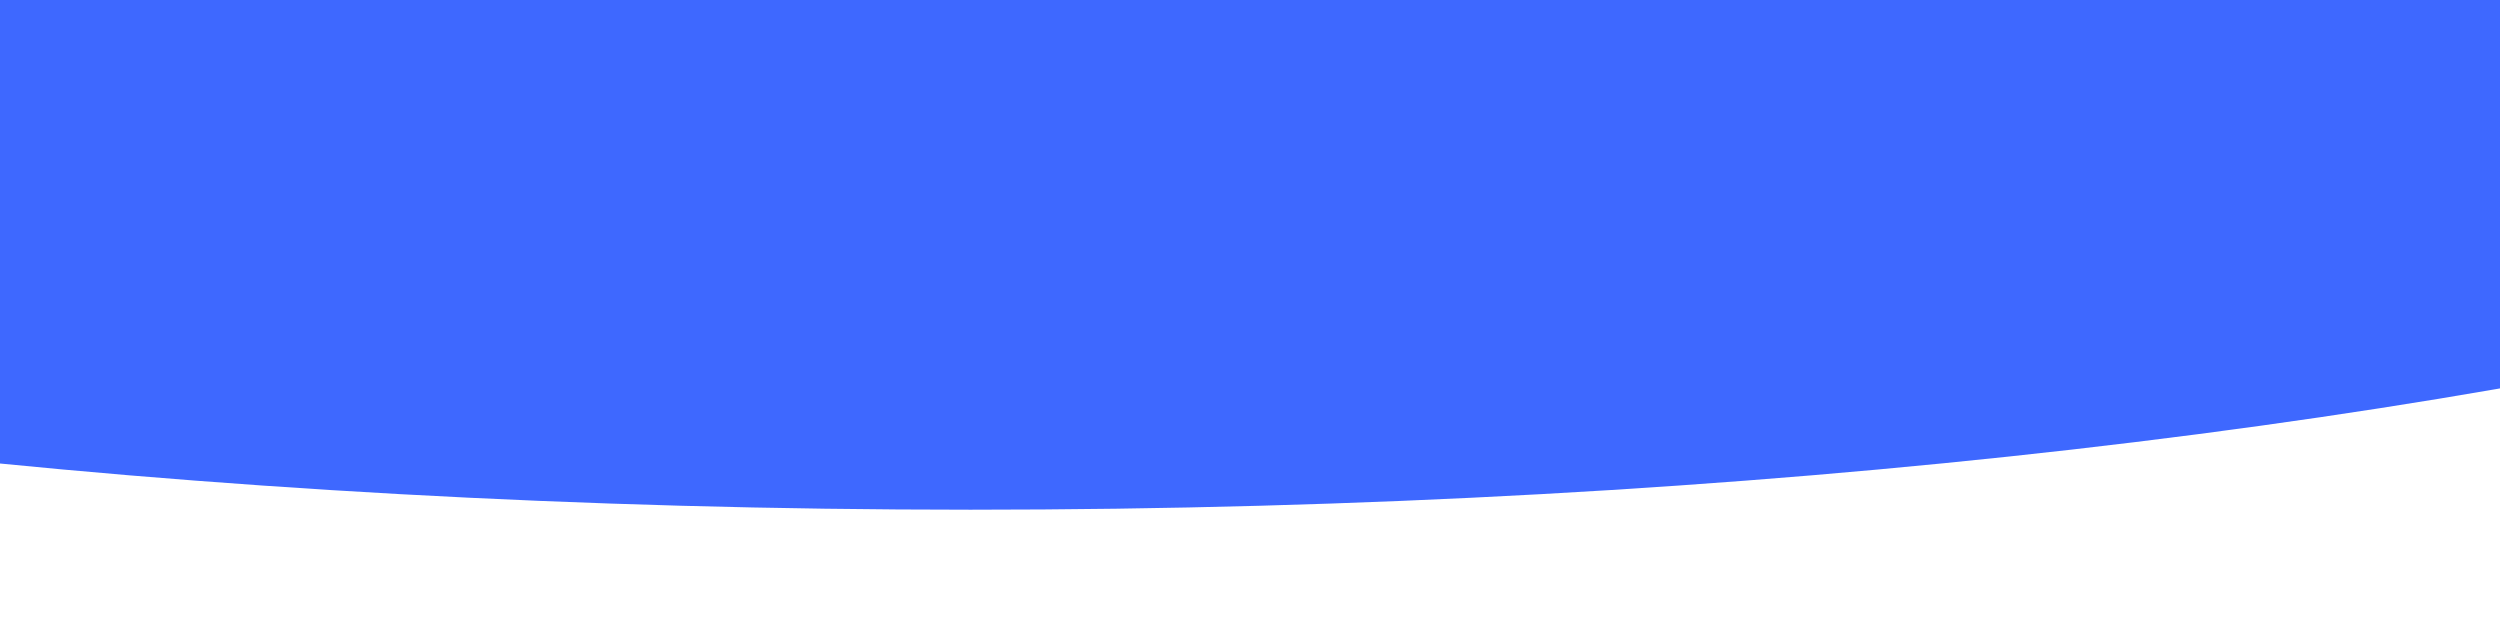 <?xml version="1.0" encoding="UTF-8" standalone="no"?>
<!DOCTYPE svg PUBLIC "-//W3C//DTD SVG 1.1//EN" "http://www.w3.org/Graphics/SVG/1.1/DTD/svg11.dtd">
<!-- Created with Vectornator (http://vectornator.io/) -->
<svg height="100%" stroke-miterlimit="10" style="fill-rule:nonzero;clip-rule:evenodd;stroke-linecap:round;stroke-linejoin:round;" version="1.1" viewBox="0 0 400 100" width="100%" xml:space="preserve" xmlns="http://www.w3.org/2000/svg" xmlns:xlink="http://www.w3.org/1999/xlink">
<defs>
<filter color-interpolation-filters="sRGB" filterUnits="userSpaceOnUse" height="265.05" id="Filter" width="925.912" x="-307.679" y="-163.497">
<feDropShadow dx="-3.67321e-05" dy="10" flood-color="#000000" flood-opacity="0.333" in="SourceGraphic" result="Shadow" stdDeviation="5"/>
</filter>
</defs>
<clipPath id="ArtboardFrame">
<rect height="100" width="400" x="0" y="0"/>
</clipPath>
<g clip-path="url(#ArtboardFrame)" id="Ebene-1">
<path d="M-297.679-40.972C-297.679-108.641-94.884-163.497 155.277-163.497C405.437-163.497 608.233-108.641 608.233-40.972C608.233 26.697 405.437 81.553 155.277 81.553C-94.884 81.553-297.679 26.697-297.679-40.972Z" fill="#3e68ff" fill-rule="nonzero" filter="url(#Filter)" stroke="none"/>
</g>
</svg>
